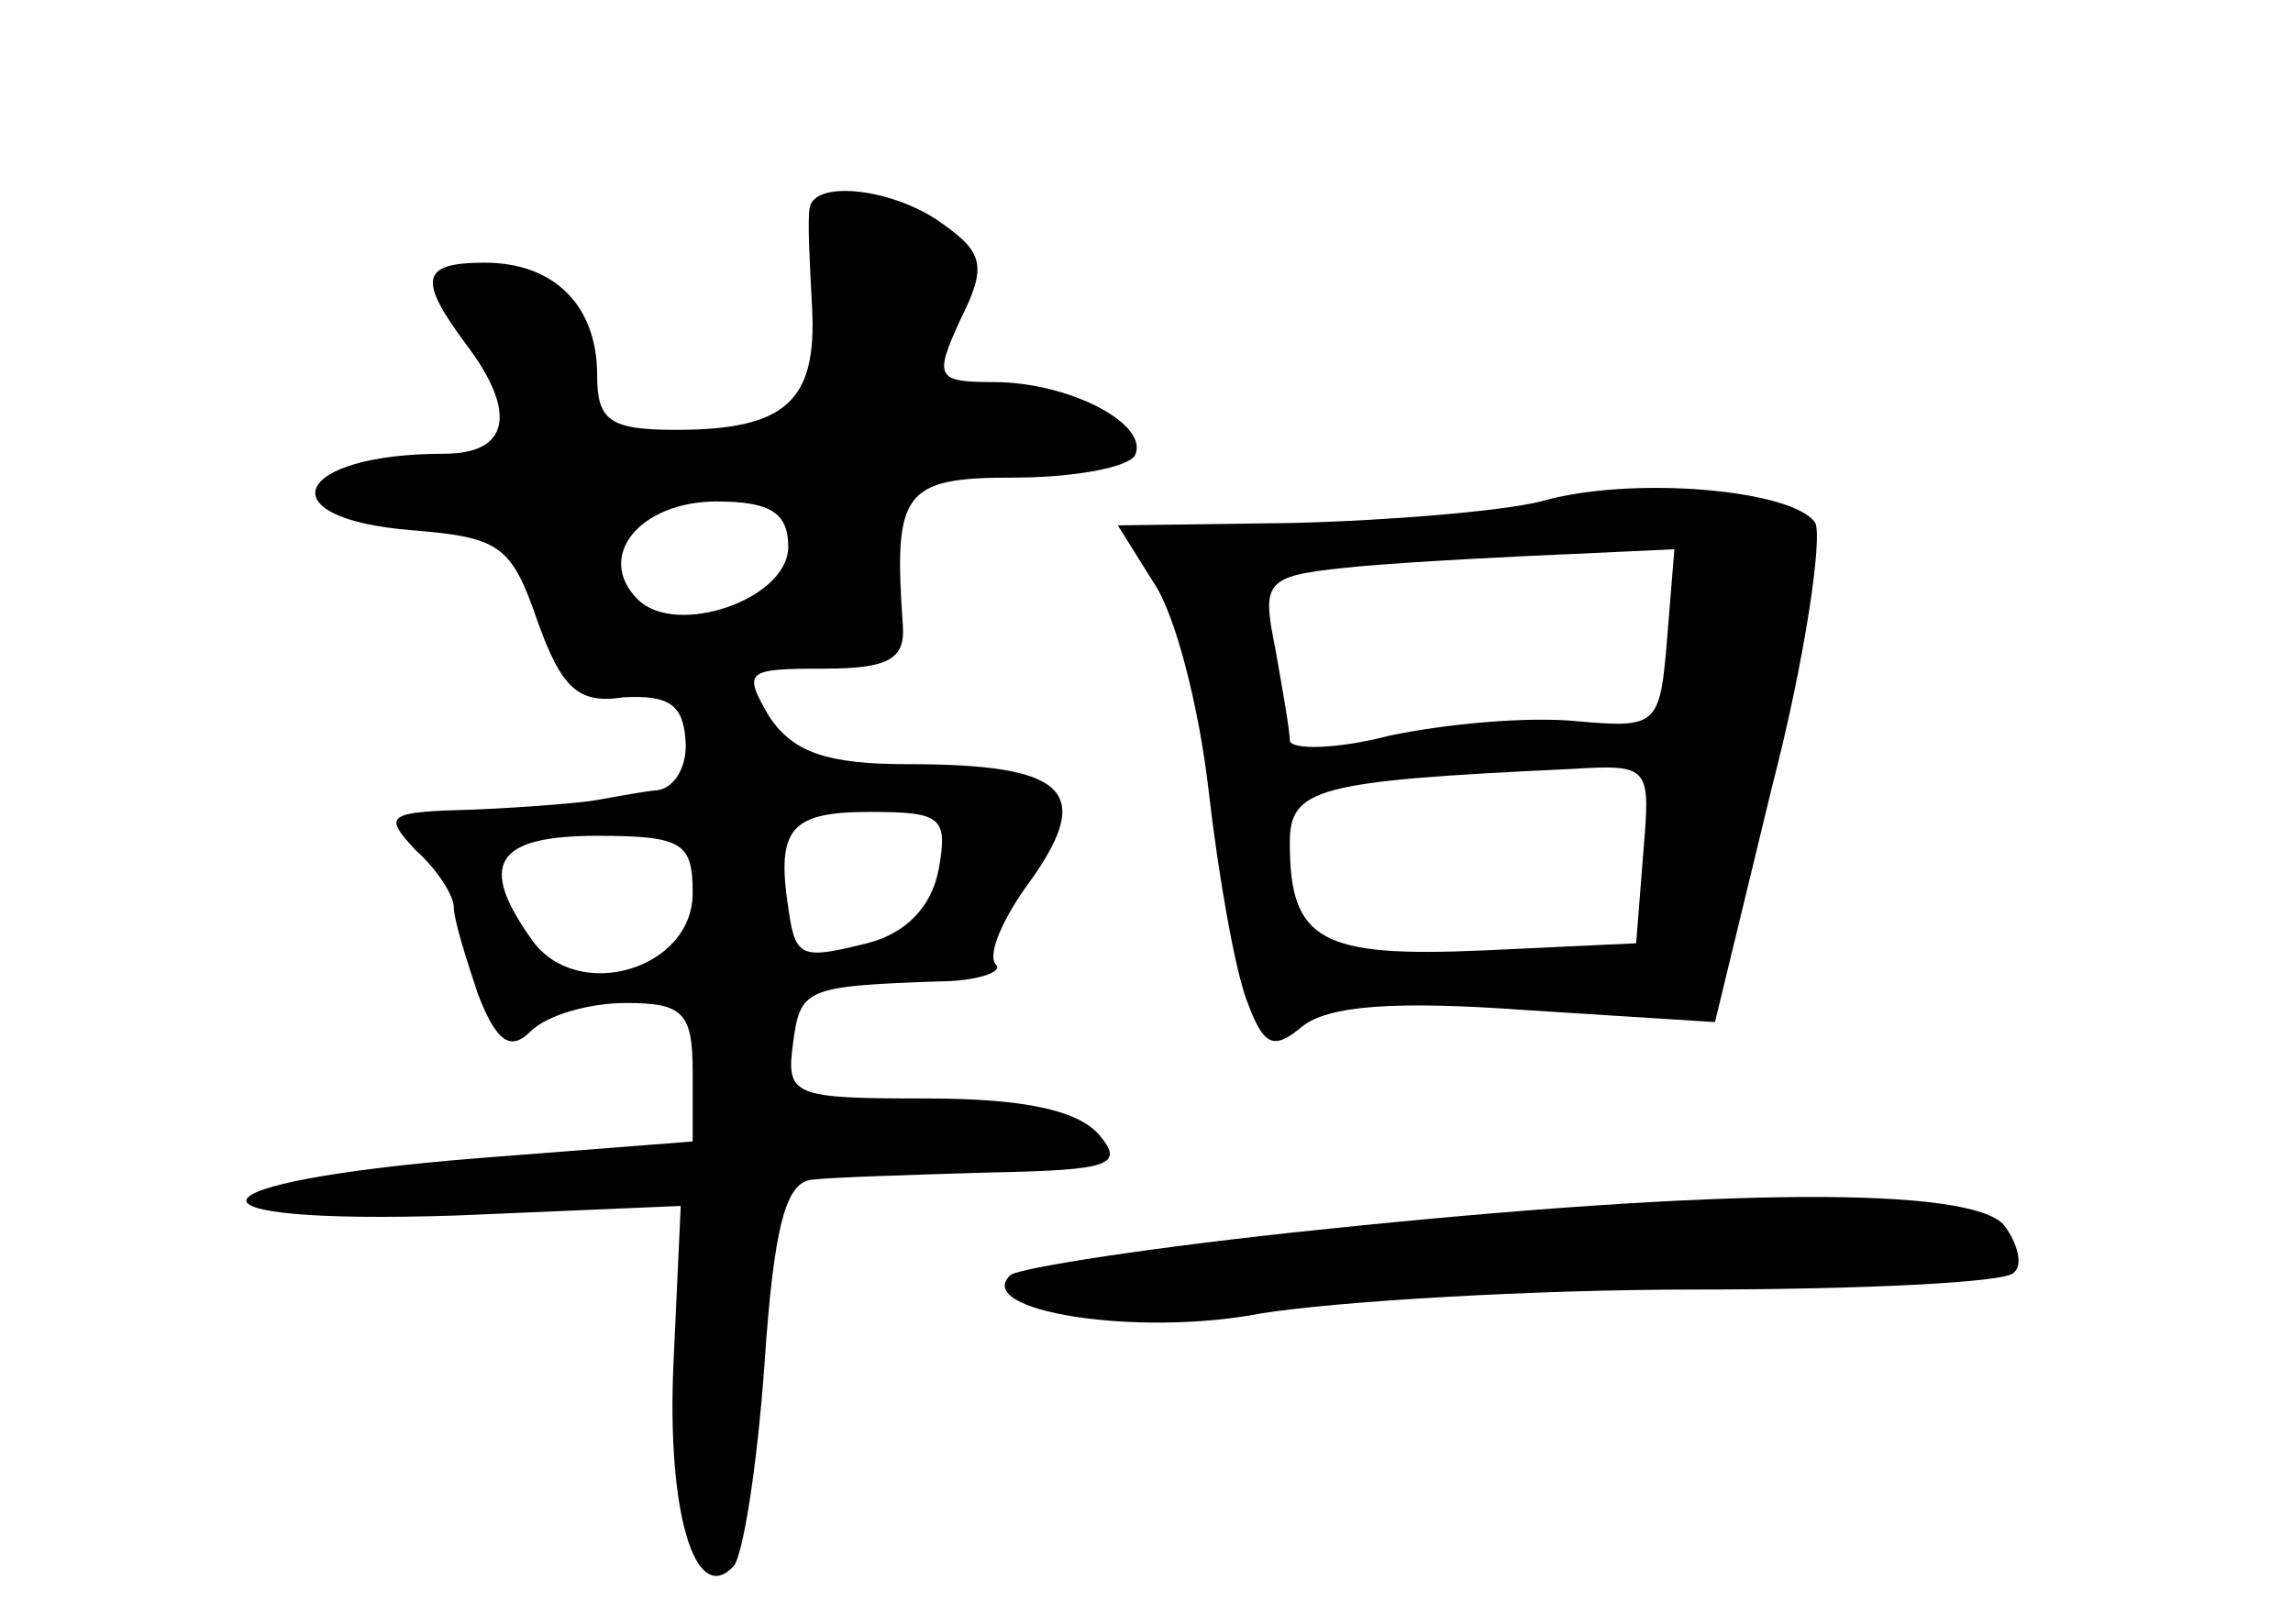 <?xml version="1.0" standalone="no"?>
<!DOCTYPE svg PUBLIC "-//W3C//DTD SVG 20010904//EN"
 "http://www.w3.org/TR/2001/REC-SVG-20010904/DTD/svg10.dtd">
<svg version="1.0" xmlns="http://www.w3.org/2000/svg"
 width="96pt" height="68pt" viewBox="0 0 96 68"
 preserveAspectRatio="xMidYMid meet">
<g transform="translate(0,68) scale(0.1,-0.1)"
fill="#000000" stroke="none">
<path d="M339 593 c-1 -5 0 -23 1 -42 2 -39 -11 -51 -57 -51 -28 0 -33 4 -33
23 0 29 -18 47 -47 47 -27 0 -28 -7 -8 -34 22 -29 18 -46 -9 -46 -63 0 -75
-27 -14 -32 37 -3 42 -6 53 -38 10 -28 17 -35 36 -32 19 1 25 -3 26 -18 1 -11
-5 -21 -13 -21 -8 -1 -18 -3 -24 -4 -5 -1 -28 -3 -51 -4 -37 -1 -39 -2 -25
-17 9 -8 16 -19 16 -24 0 -5 5 -21 10 -36 8 -21 14 -24 22 -16 7 7 25 12 40
12 24 0 28 -4 28 -29 l0 -29 -90 -7 c-124 -10 -131 -28 -9 -24 l94 4 -3 -65
c-3 -63 9 -103 25 -86 4 4 10 42 13 84 4 59 9 77 20 78 8 1 41 2 74 3 51 1 57
3 46 16 -9 10 -31 15 -72 15 -56 0 -59 1 -56 23 3 23 5 24 60 26 17 0 28 4 25
7 -4 4 3 20 15 36 26 37 14 48 -52 48 -34 0 -48 5 -58 20 -11 19 -10 20 23 20
27 0 34 4 33 18 -4 56 0 62 46 62 25 0 47 4 51 9 7 13 -27 31 -59 31 -24 0
-25 2 -14 26 11 22 10 28 -7 40 -20 15 -54 19 -56 7z m-9 -142 c0 -22 -47 -38
-63 -22 -18 18 1 41 33 41 23 0 30 -5 30 -19z m63 -135 c-3 -16 -14 -27 -30
-31 -28 -7 -30 -6 -33 15 -5 33 1 40 34 40 30 0 33 -2 29 -24z m-103 -10 c0
-32 -48 -46 -67 -20 -23 32 -16 44 27 44 36 0 40 -3 40 -24z"/>
<path d="M645 470 c-16 -4 -63 -8 -104 -9 l-73 -1 15 -24 c9 -13 19 -52 23
-87 4 -35 11 -75 16 -88 7 -19 11 -21 23 -11 11 9 39 11 94 7 l79 -5 24 99
c14 54 21 104 18 110 -9 14 -77 20 -115 9z m53 -57 c-3 -37 -4 -38 -38 -35
-20 2 -54 -1 -78 -6 -23 -6 -42 -6 -42 -2 0 4 -3 21 -6 38 -6 30 -5 31 37 35
24 2 63 4 87 5 l43 2 -3 -37z m-10 -90 l-3 -38 -64 -3 c-68 -3 -81 4 -81 45 0
23 11 26 118 31 33 2 33 1 30 -35z"/>
<path d="M552 165 c-68 -7 -126 -16 -129 -19 -16 -15 53 -26 105 -16 31 5 113
10 182 10 70 0 130 3 133 7 4 3 2 12 -4 20 -14 16 -115 16 -287 -2z"/>
</g>
</svg>

